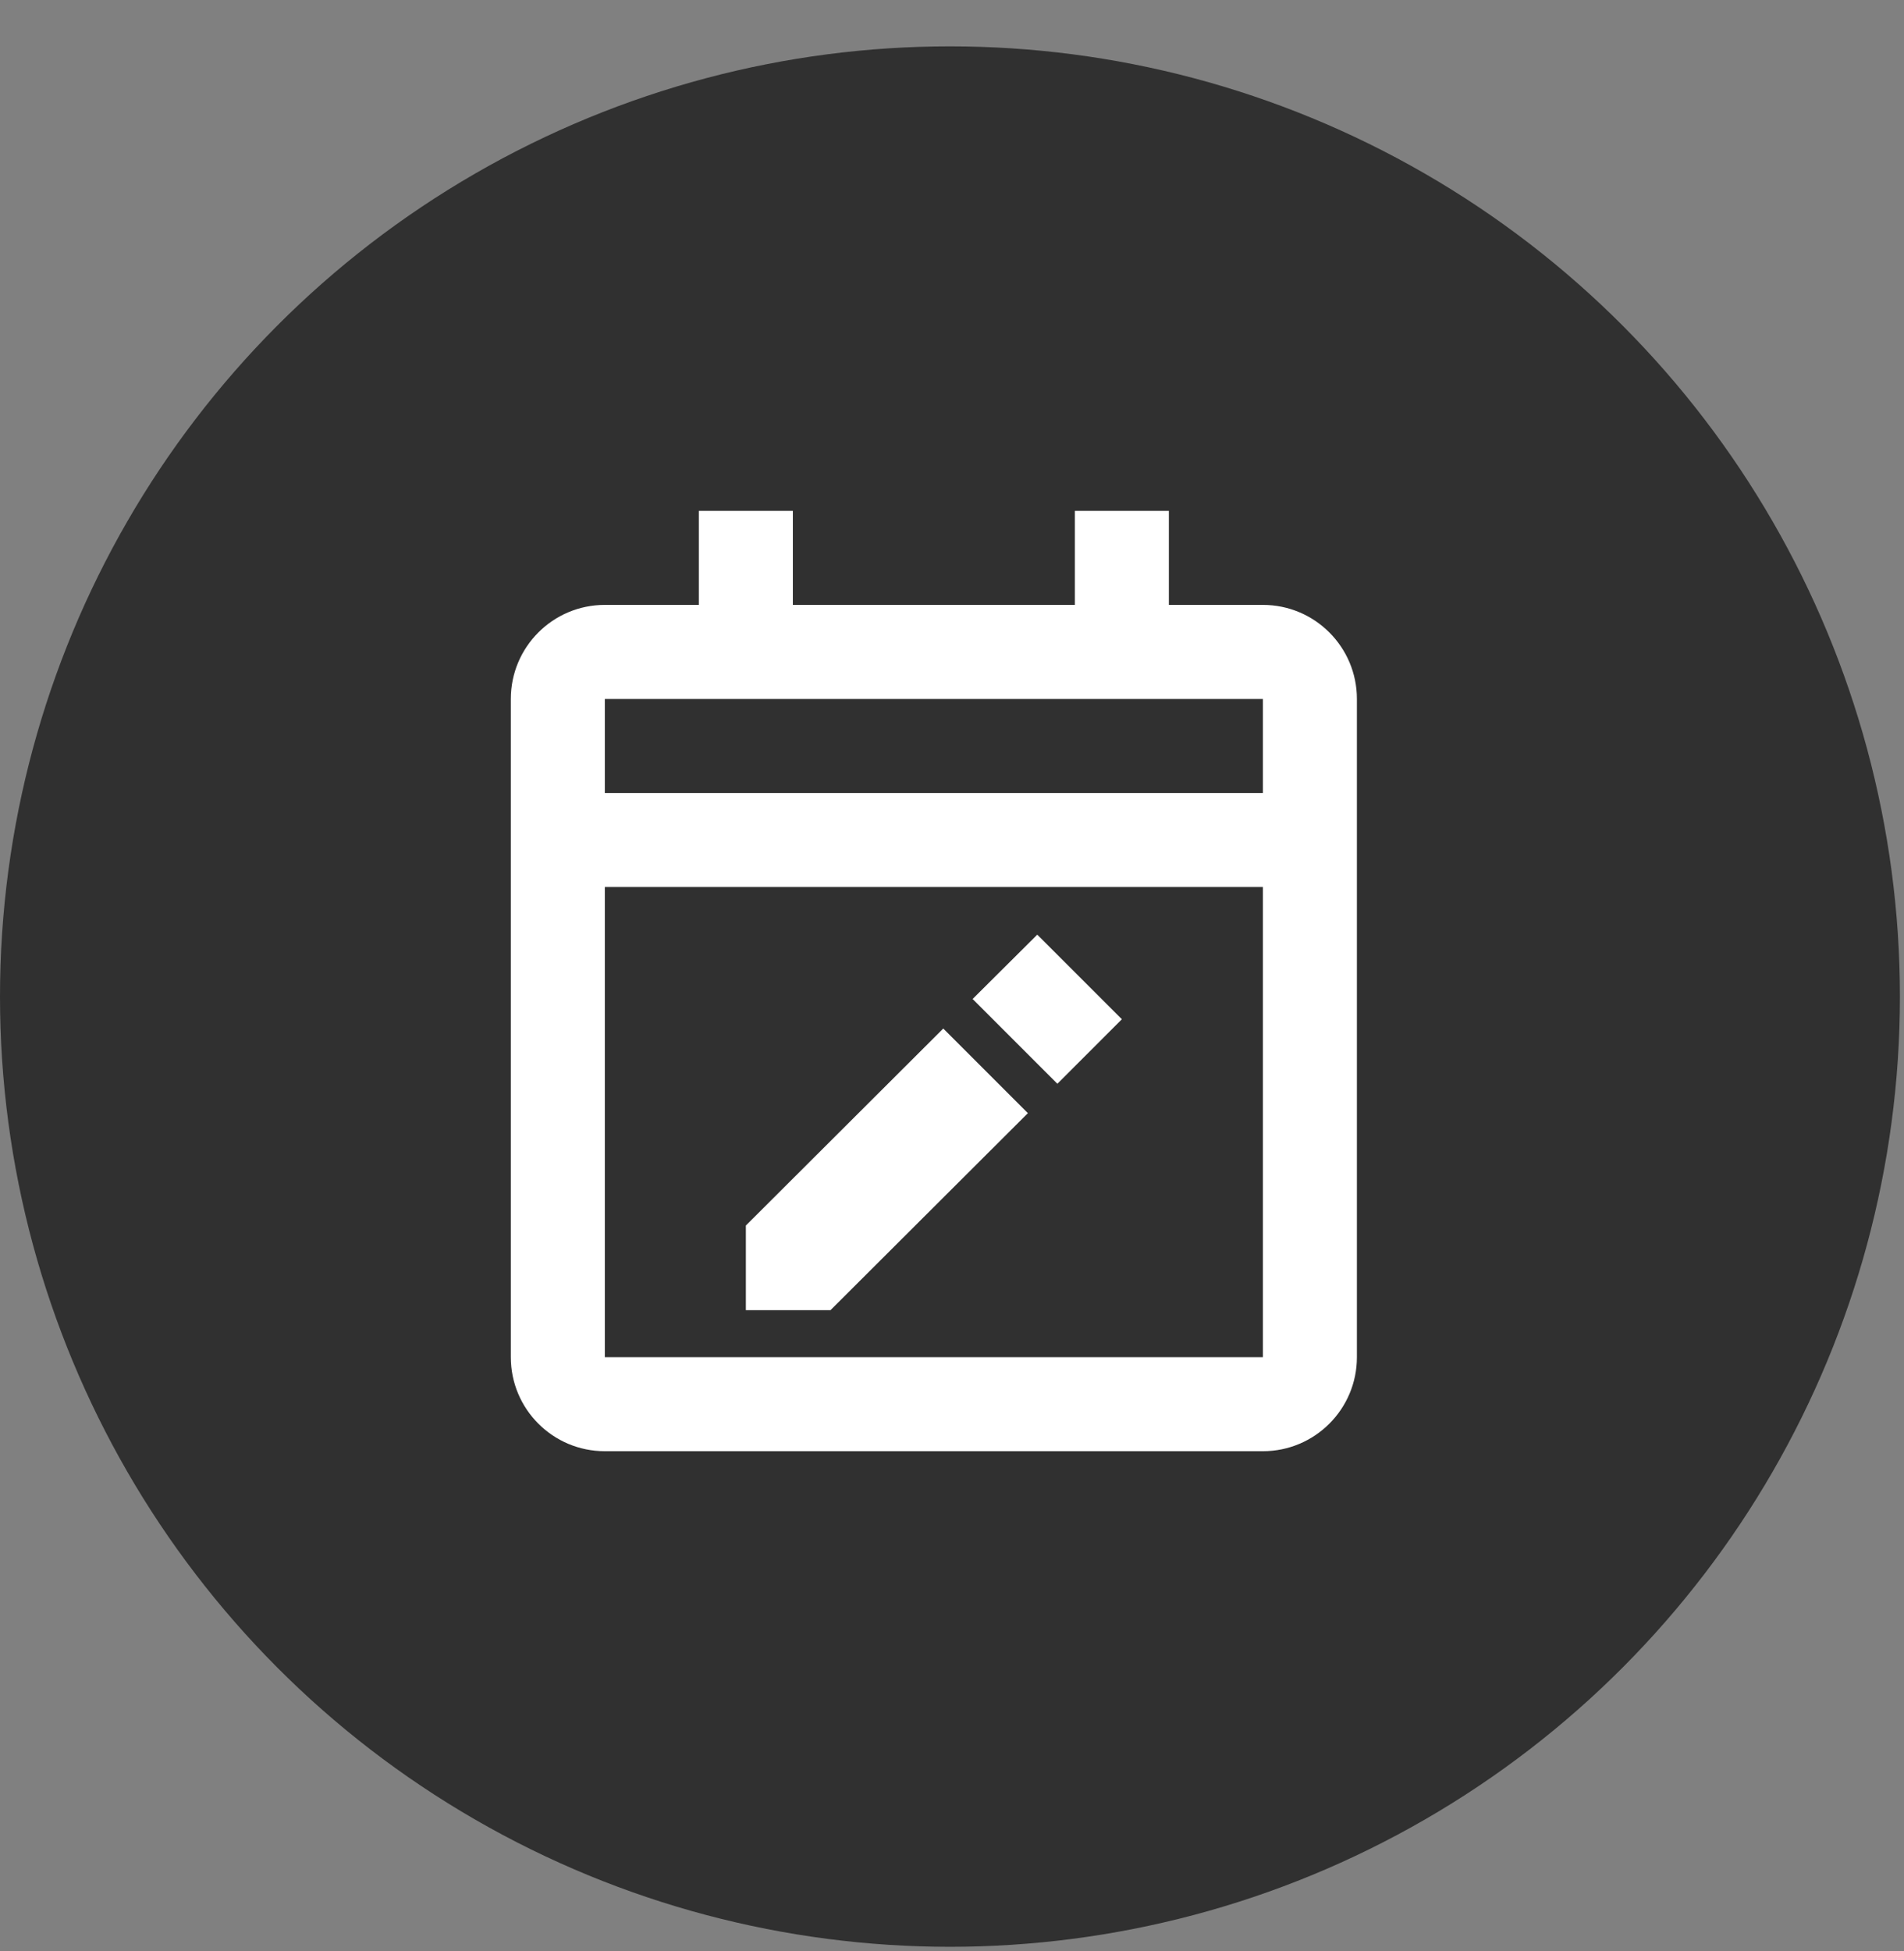 <svg width="41" height="42" viewBox="0 0 41 42" fill="none" xmlns="http://www.w3.org/2000/svg">
<rect x="0" y="0" width="41" height="42" fill="#808080" stroke="none"/>
<circle cx="20.456" cy="21.454" r="20.456" fill="#303030"/>
<path d="M27.195 31.241H13.024C11.906 31.241 11 30.335 11 29.217V15.047C11 13.929 11.906 13.022 13.024 13.022H15.049V10.998H17.073V13.022H23.146V10.998H25.17V13.022H27.195C28.312 13.022 29.219 13.929 29.219 15.047V29.217C29.219 30.335 28.312 31.241 27.195 31.241ZM13.024 19.095V29.217H27.195V19.095H13.024ZM13.024 15.047V17.071H27.195V15.047H13.024ZM17.883 28.205H16.061V26.383L20.312 22.142L22.134 23.964L17.883 28.205ZM22.766 23.328L20.944 21.506L22.336 20.121L24.158 21.942L22.771 23.329L22.766 23.328Z" fill="white"/>
</svg>
